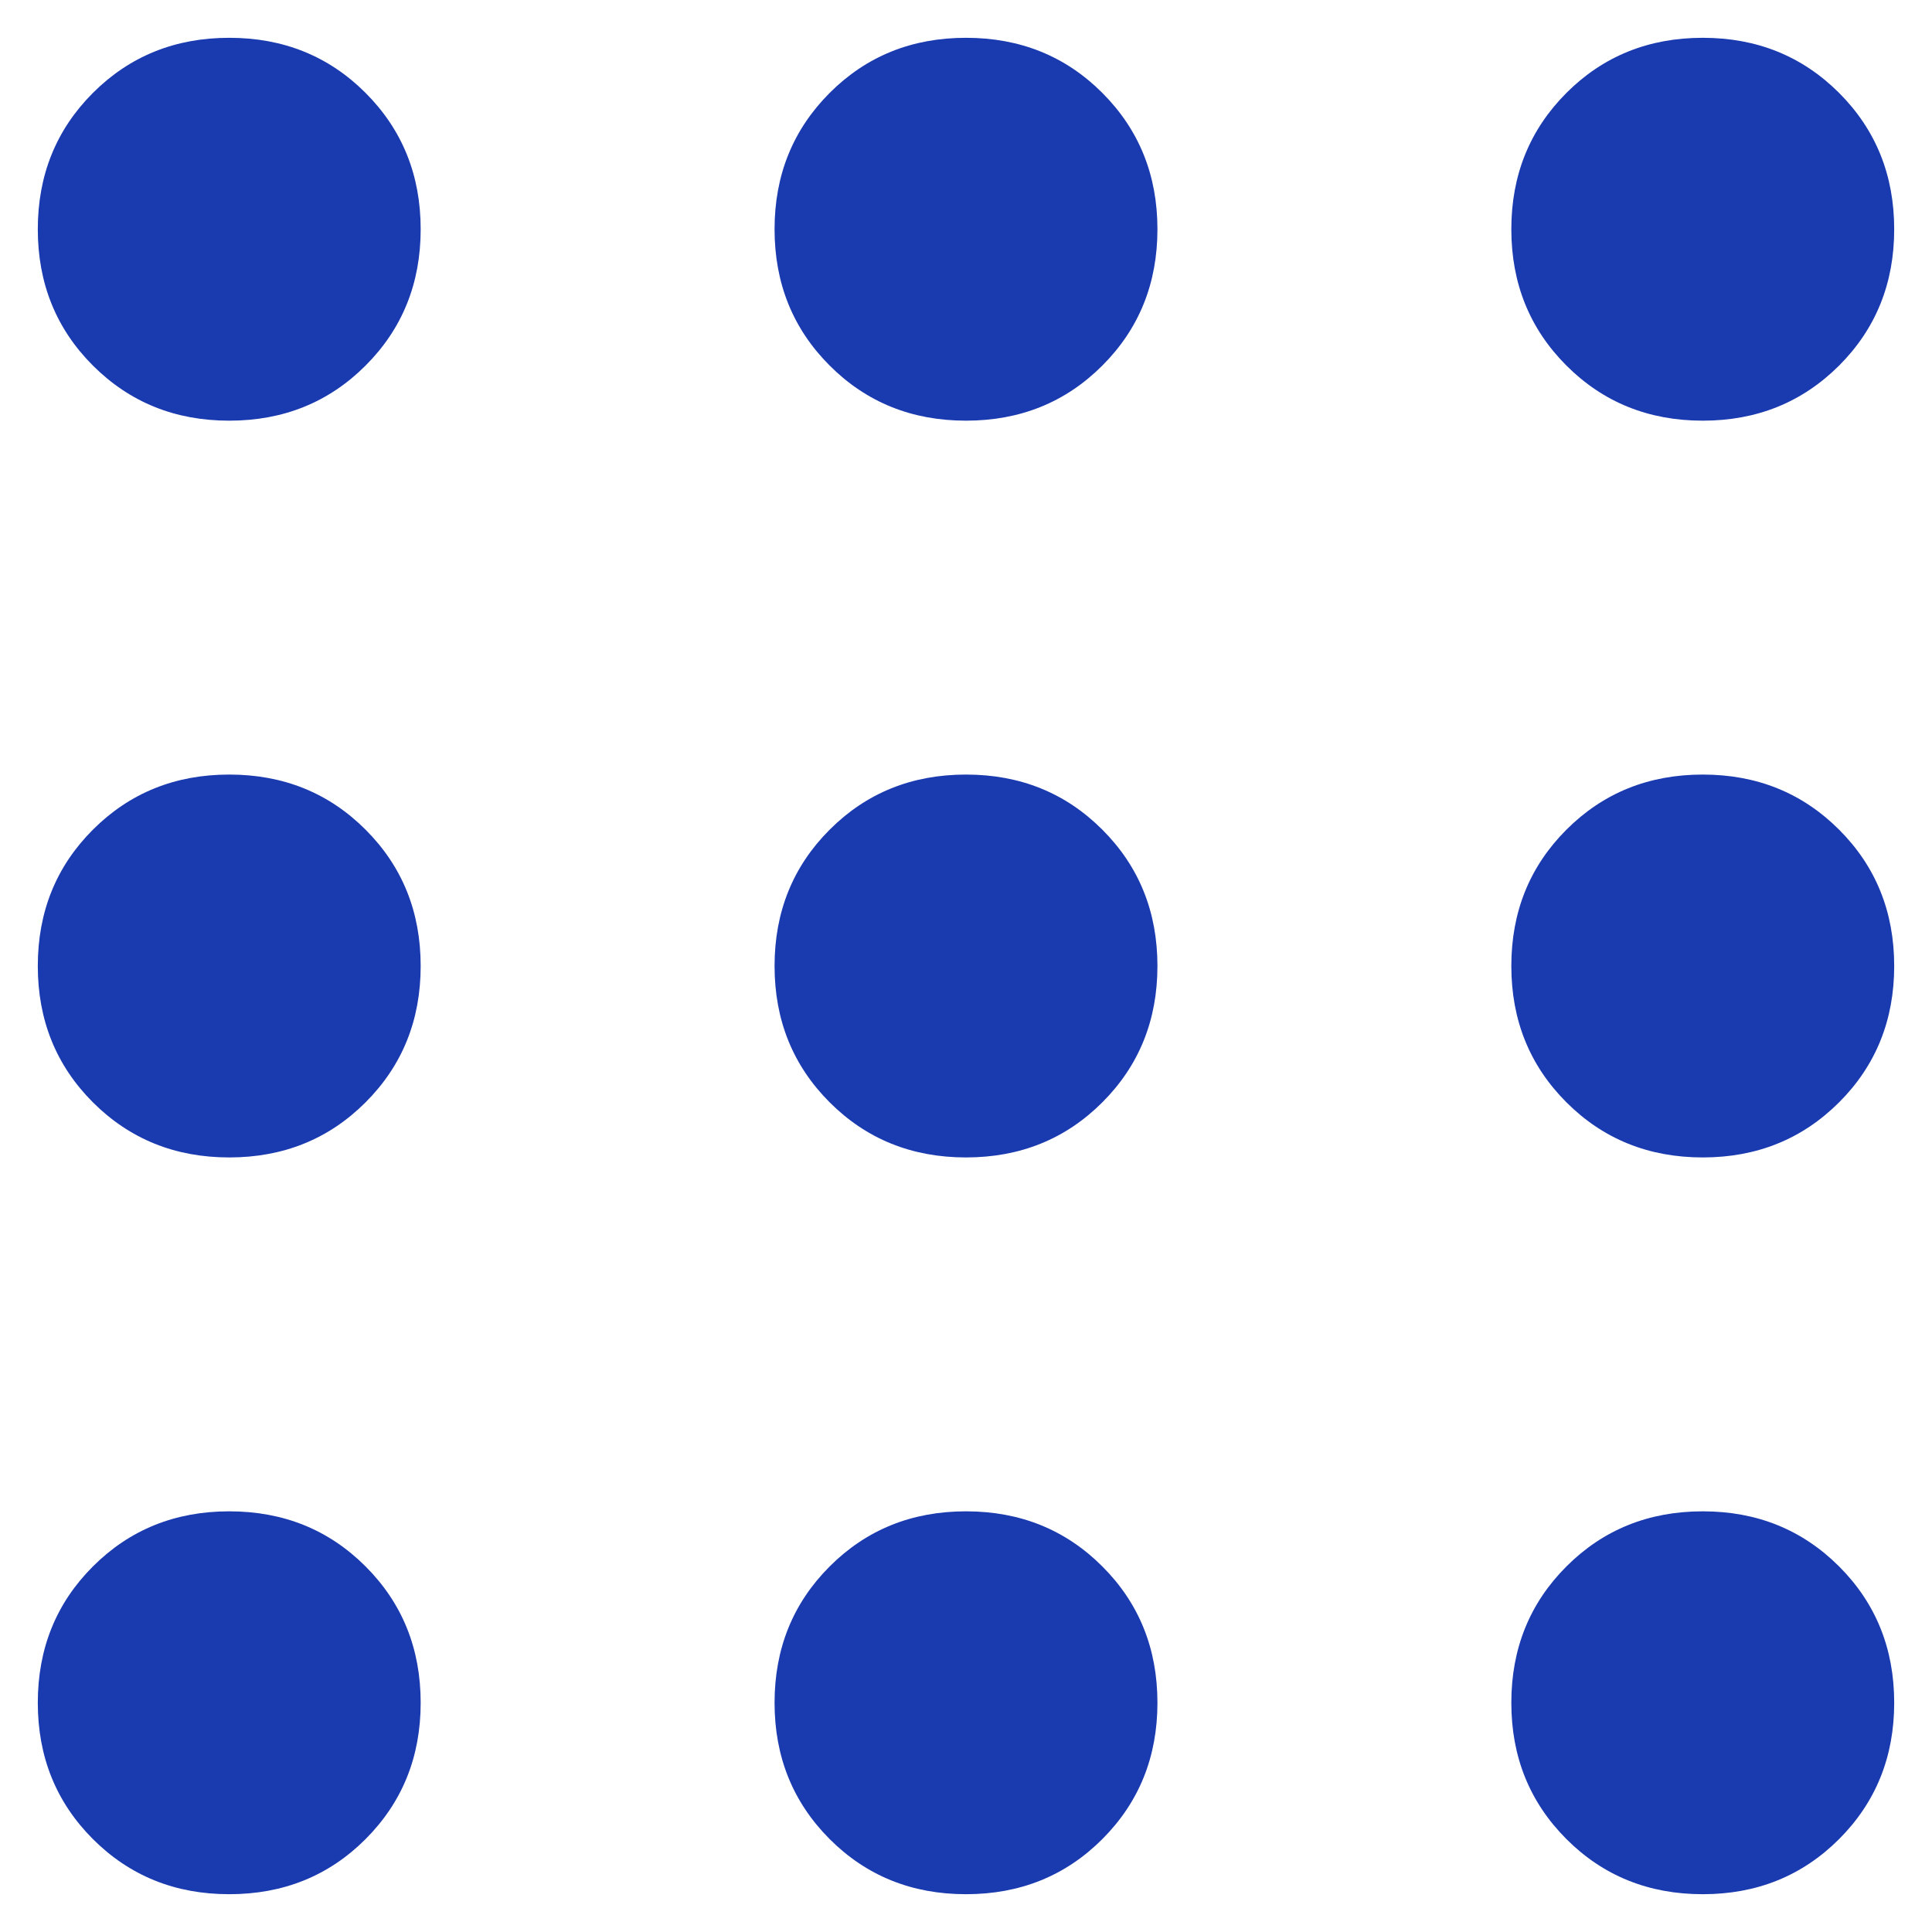 <svg width="23" height="23" viewBox="0 0 23 23" fill="none" xmlns="http://www.w3.org/2000/svg">
<path d="M2.729 22.55C2.084 22.55 1.544 22.331 1.106 21.894C0.669 21.456 0.45 20.916 0.45 20.271C0.45 19.626 0.669 19.085 1.106 18.648C1.544 18.211 2.084 17.992 2.729 17.992C3.374 17.992 3.915 18.211 4.352 18.648C4.789 19.085 5.008 19.626 5.008 20.271C5.008 20.916 4.789 21.456 4.352 21.894C3.915 22.331 3.374 22.55 2.729 22.55V22.55ZM11.5 22.55C10.855 22.55 10.314 22.331 9.877 21.894C9.44 21.456 9.221 20.916 9.221 20.271C9.221 19.626 9.44 19.085 9.877 18.648C10.314 18.211 10.855 17.992 11.5 17.992C12.145 17.992 12.686 18.211 13.123 18.648C13.56 19.085 13.779 19.626 13.779 20.271C13.779 20.916 13.56 21.456 13.123 21.894C12.686 22.331 12.145 22.55 11.5 22.55ZM20.271 22.55C19.626 22.55 19.085 22.331 18.648 21.894C18.211 21.456 17.992 20.916 17.992 20.271C17.992 19.626 18.211 19.085 18.648 18.648C19.085 18.211 19.626 17.992 20.271 17.992C20.916 17.992 21.456 18.211 21.894 18.648C22.331 19.085 22.55 19.626 22.55 20.271C22.55 20.916 22.331 21.456 21.894 21.894C21.456 22.331 20.916 22.55 20.271 22.55ZM2.729 13.779C2.084 13.779 1.544 13.56 1.106 13.123C0.669 12.686 0.45 12.145 0.45 11.5C0.45 10.855 0.669 10.314 1.106 9.877C1.544 9.44 2.084 9.221 2.729 9.221C3.374 9.221 3.915 9.44 4.352 9.877C4.789 10.314 5.008 10.855 5.008 11.5C5.008 12.145 4.789 12.686 4.352 13.123C3.915 13.56 3.374 13.779 2.729 13.779V13.779ZM11.5 13.779C10.855 13.779 10.314 13.56 9.877 13.123C9.44 12.686 9.221 12.145 9.221 11.5C9.221 10.855 9.44 10.314 9.877 9.877C10.314 9.44 10.855 9.221 11.5 9.221C12.145 9.221 12.686 9.44 13.123 9.877C13.56 10.314 13.779 10.855 13.779 11.5C13.779 12.145 13.56 12.686 13.123 13.123C12.686 13.56 12.145 13.779 11.5 13.779ZM20.271 13.779C19.626 13.779 19.085 13.56 18.648 13.123C18.211 12.686 17.992 12.145 17.992 11.5C17.992 10.855 18.211 10.314 18.648 9.877C19.085 9.44 19.626 9.221 20.271 9.221C20.916 9.221 21.456 9.44 21.894 9.877C22.331 10.314 22.55 10.855 22.55 11.5C22.55 12.145 22.331 12.686 21.894 13.123C21.456 13.56 20.916 13.779 20.271 13.779ZM2.729 5.008C2.084 5.008 1.544 4.789 1.106 4.352C0.669 3.915 0.45 3.374 0.45 2.729C0.45 2.084 0.669 1.544 1.106 1.106C1.544 0.669 2.084 0.45 2.729 0.45C3.374 0.45 3.915 0.669 4.352 1.106C4.789 1.544 5.008 2.084 5.008 2.729C5.008 3.374 4.789 3.915 4.352 4.352C3.915 4.789 3.374 5.008 2.729 5.008V5.008ZM11.5 5.008C10.855 5.008 10.314 4.789 9.877 4.352C9.44 3.915 9.221 3.374 9.221 2.729C9.221 2.084 9.44 1.544 9.877 1.106C10.314 0.669 10.855 0.45 11.5 0.45C12.145 0.45 12.686 0.669 13.123 1.106C13.56 1.544 13.779 2.084 13.779 2.729C13.779 3.374 13.56 3.915 13.123 4.352C12.686 4.789 12.145 5.008 11.5 5.008V5.008ZM20.271 5.008C19.626 5.008 19.085 4.789 18.648 4.352C18.211 3.915 17.992 3.374 17.992 2.729C17.992 2.084 18.211 1.544 18.648 1.106C19.085 0.669 19.626 0.45 20.271 0.45C20.916 0.45 21.456 0.669 21.894 1.106C22.331 1.544 22.55 2.084 22.55 2.729C22.55 3.374 22.331 3.915 21.894 4.352C21.456 4.789 20.916 5.008 20.271 5.008V5.008Z" fill="#1A3AAF"/>
</svg>

